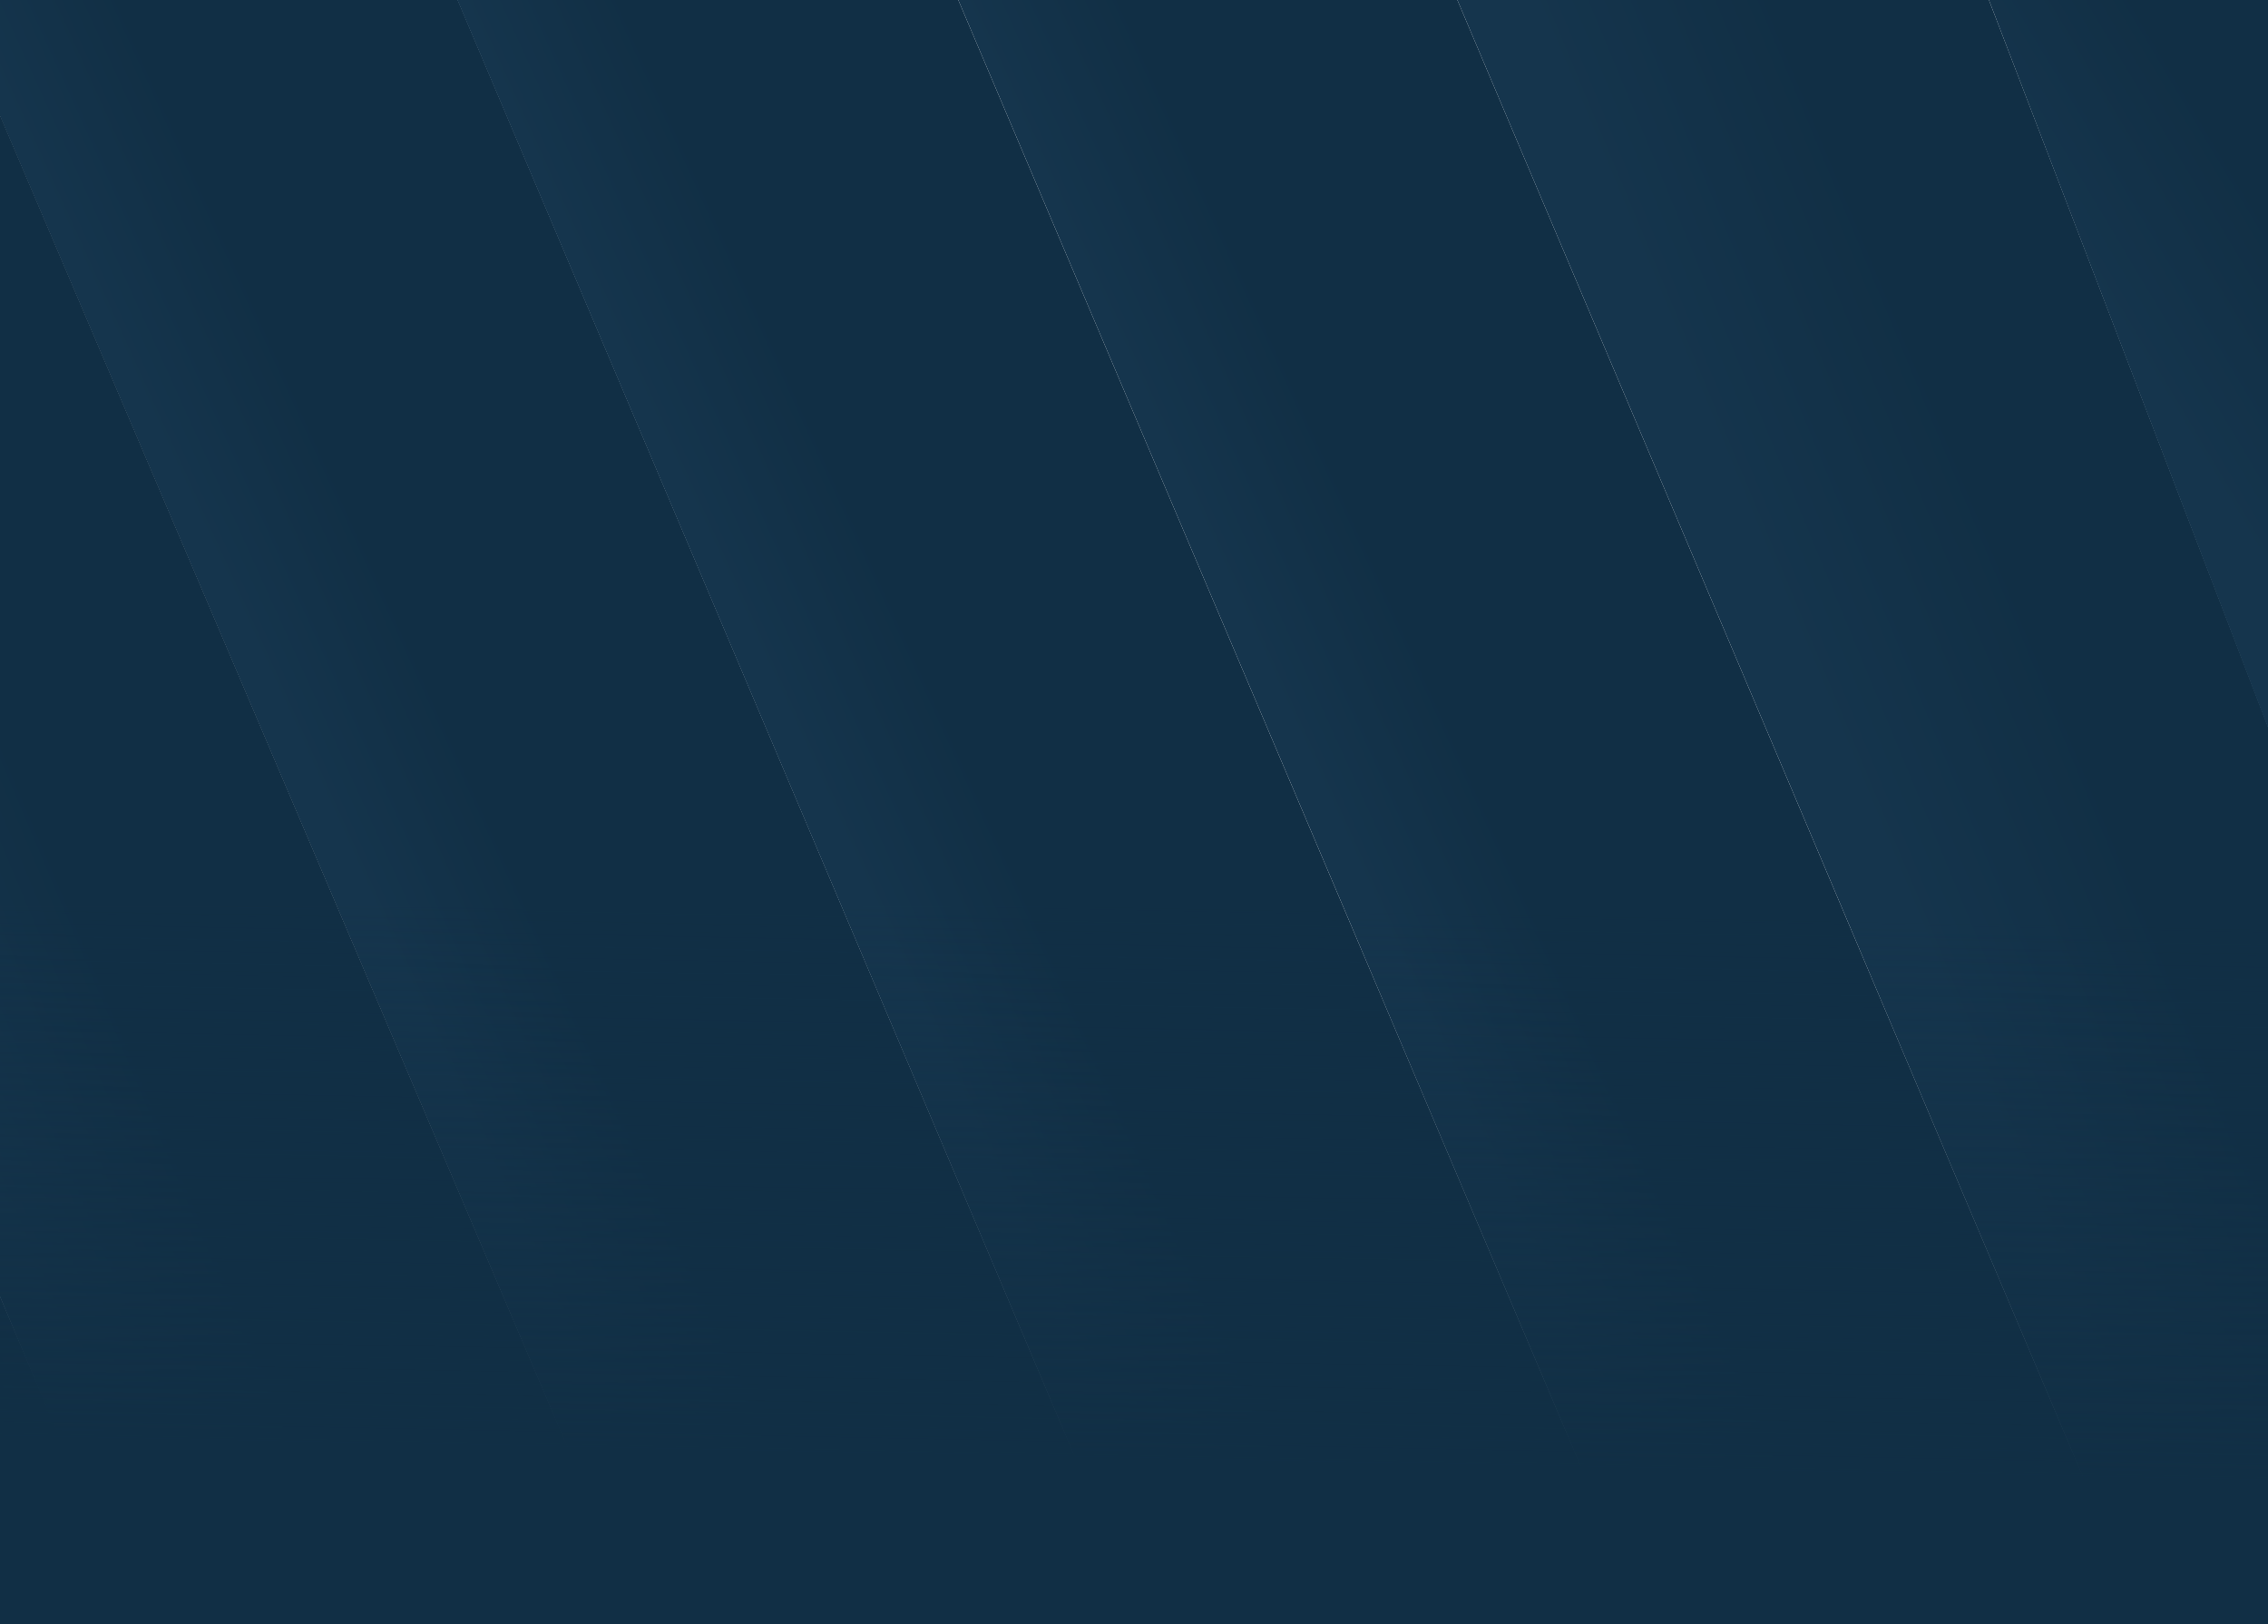 <svg width="768" height="550" viewBox="0 0 768 550" fill="none" xmlns="http://www.w3.org/2000/svg">
<path d="M0 39.301V0.003H155L388 550.003H217.703L0 39.301Z" fill="url(#paint0_linear_408_945)"/>
<path d="M0 550.004V439L47.14 550.004H0Z" fill="url(#paint1_linear_408_945)"/>
<path d="M154.873 0.003H324.5L558 550.003H388L154.873 0.003Z" fill="url(#paint2_linear_408_945)"/>
<path d="M324.5 0H493.5L726.5 550H557.999L324.5 0Z" fill="url(#paint3_linear_408_945)"/>
<path d="M493.5 0.003H673.5L768 246.003V550.003H726.5L493.5 0.003Z" fill="url(#paint4_linear_408_945)"/>
<path d="M673.5 0.003H768.001V246.503L673.5 0.003Z" fill="url(#paint5_linear_408_945)"/>
<path d="M0 439V39.003L217.762 550.003H46.5L0 439Z" fill="url(#paint6_linear_408_945)"/>
<rect y="307" width="768" height="243" fill="url(#paint7_linear_408_945)"/>
<defs>
<linearGradient id="paint0_linear_408_945" x1="234.164" y1="328.206" x2="151.336" y2="365.744" gradientUnits="userSpaceOnUse">
<stop offset="0.434" stop-color="#112F45"/>
<stop offset="1" stop-color="#15354D"/>
</linearGradient>
<linearGradient id="paint1_linear_408_945" x1="49.324" y1="341.427" x2="-35.477" y2="367.314" gradientUnits="userSpaceOnUse">
<stop offset="0.308" stop-color="#15354D"/>
<stop offset="1" stop-color="#112F45"/>
</linearGradient>
<linearGradient id="paint2_linear_408_945" x1="404.616" y1="329.538" x2="321.858" y2="367.115" gradientUnits="userSpaceOnUse">
<stop offset="0.434" stop-color="#112F45"/>
<stop offset="1" stop-color="#15354D"/>
</linearGradient>
<linearGradient id="paint3_linear_408_945" x1="573.944" y1="329.239" x2="491.164" y2="366.765" gradientUnits="userSpaceOnUse">
<stop offset="0.434" stop-color="#112F45"/>
<stop offset="1" stop-color="#15354D"/>
</linearGradient>
<linearGradient id="paint4_linear_408_945" x1="717.211" y1="184.913" x2="611.282" y2="228.856" gradientUnits="userSpaceOnUse">
<stop offset="0.308" stop-color="#112F45"/>
<stop offset="1" stop-color="#15354D"/>
</linearGradient>
<linearGradient id="paint5_linear_408_945" x1="789.805" y1="52.742" x2="709.901" y2="100.474" gradientUnits="userSpaceOnUse">
<stop offset="0.308" stop-color="#112F45"/>
<stop offset="1" stop-color="#15354D"/>
</linearGradient>
<linearGradient id="paint6_linear_408_945" x1="86.626" y1="321.248" x2="-19.01" y2="365.805" gradientUnits="userSpaceOnUse">
<stop offset="0.43" stop-color="#112F45"/>
<stop offset="1" stop-color="#15354D"/>
</linearGradient>
<linearGradient id="paint7_linear_408_945" x1="422.501" y1="307" x2="417.529" y2="561.921" gradientUnits="userSpaceOnUse">
<stop stop-color="#112F45" stop-opacity="0"/>
<stop offset="0.739" stop-color="#112F45"/>
</linearGradient>
</defs>
</svg>
